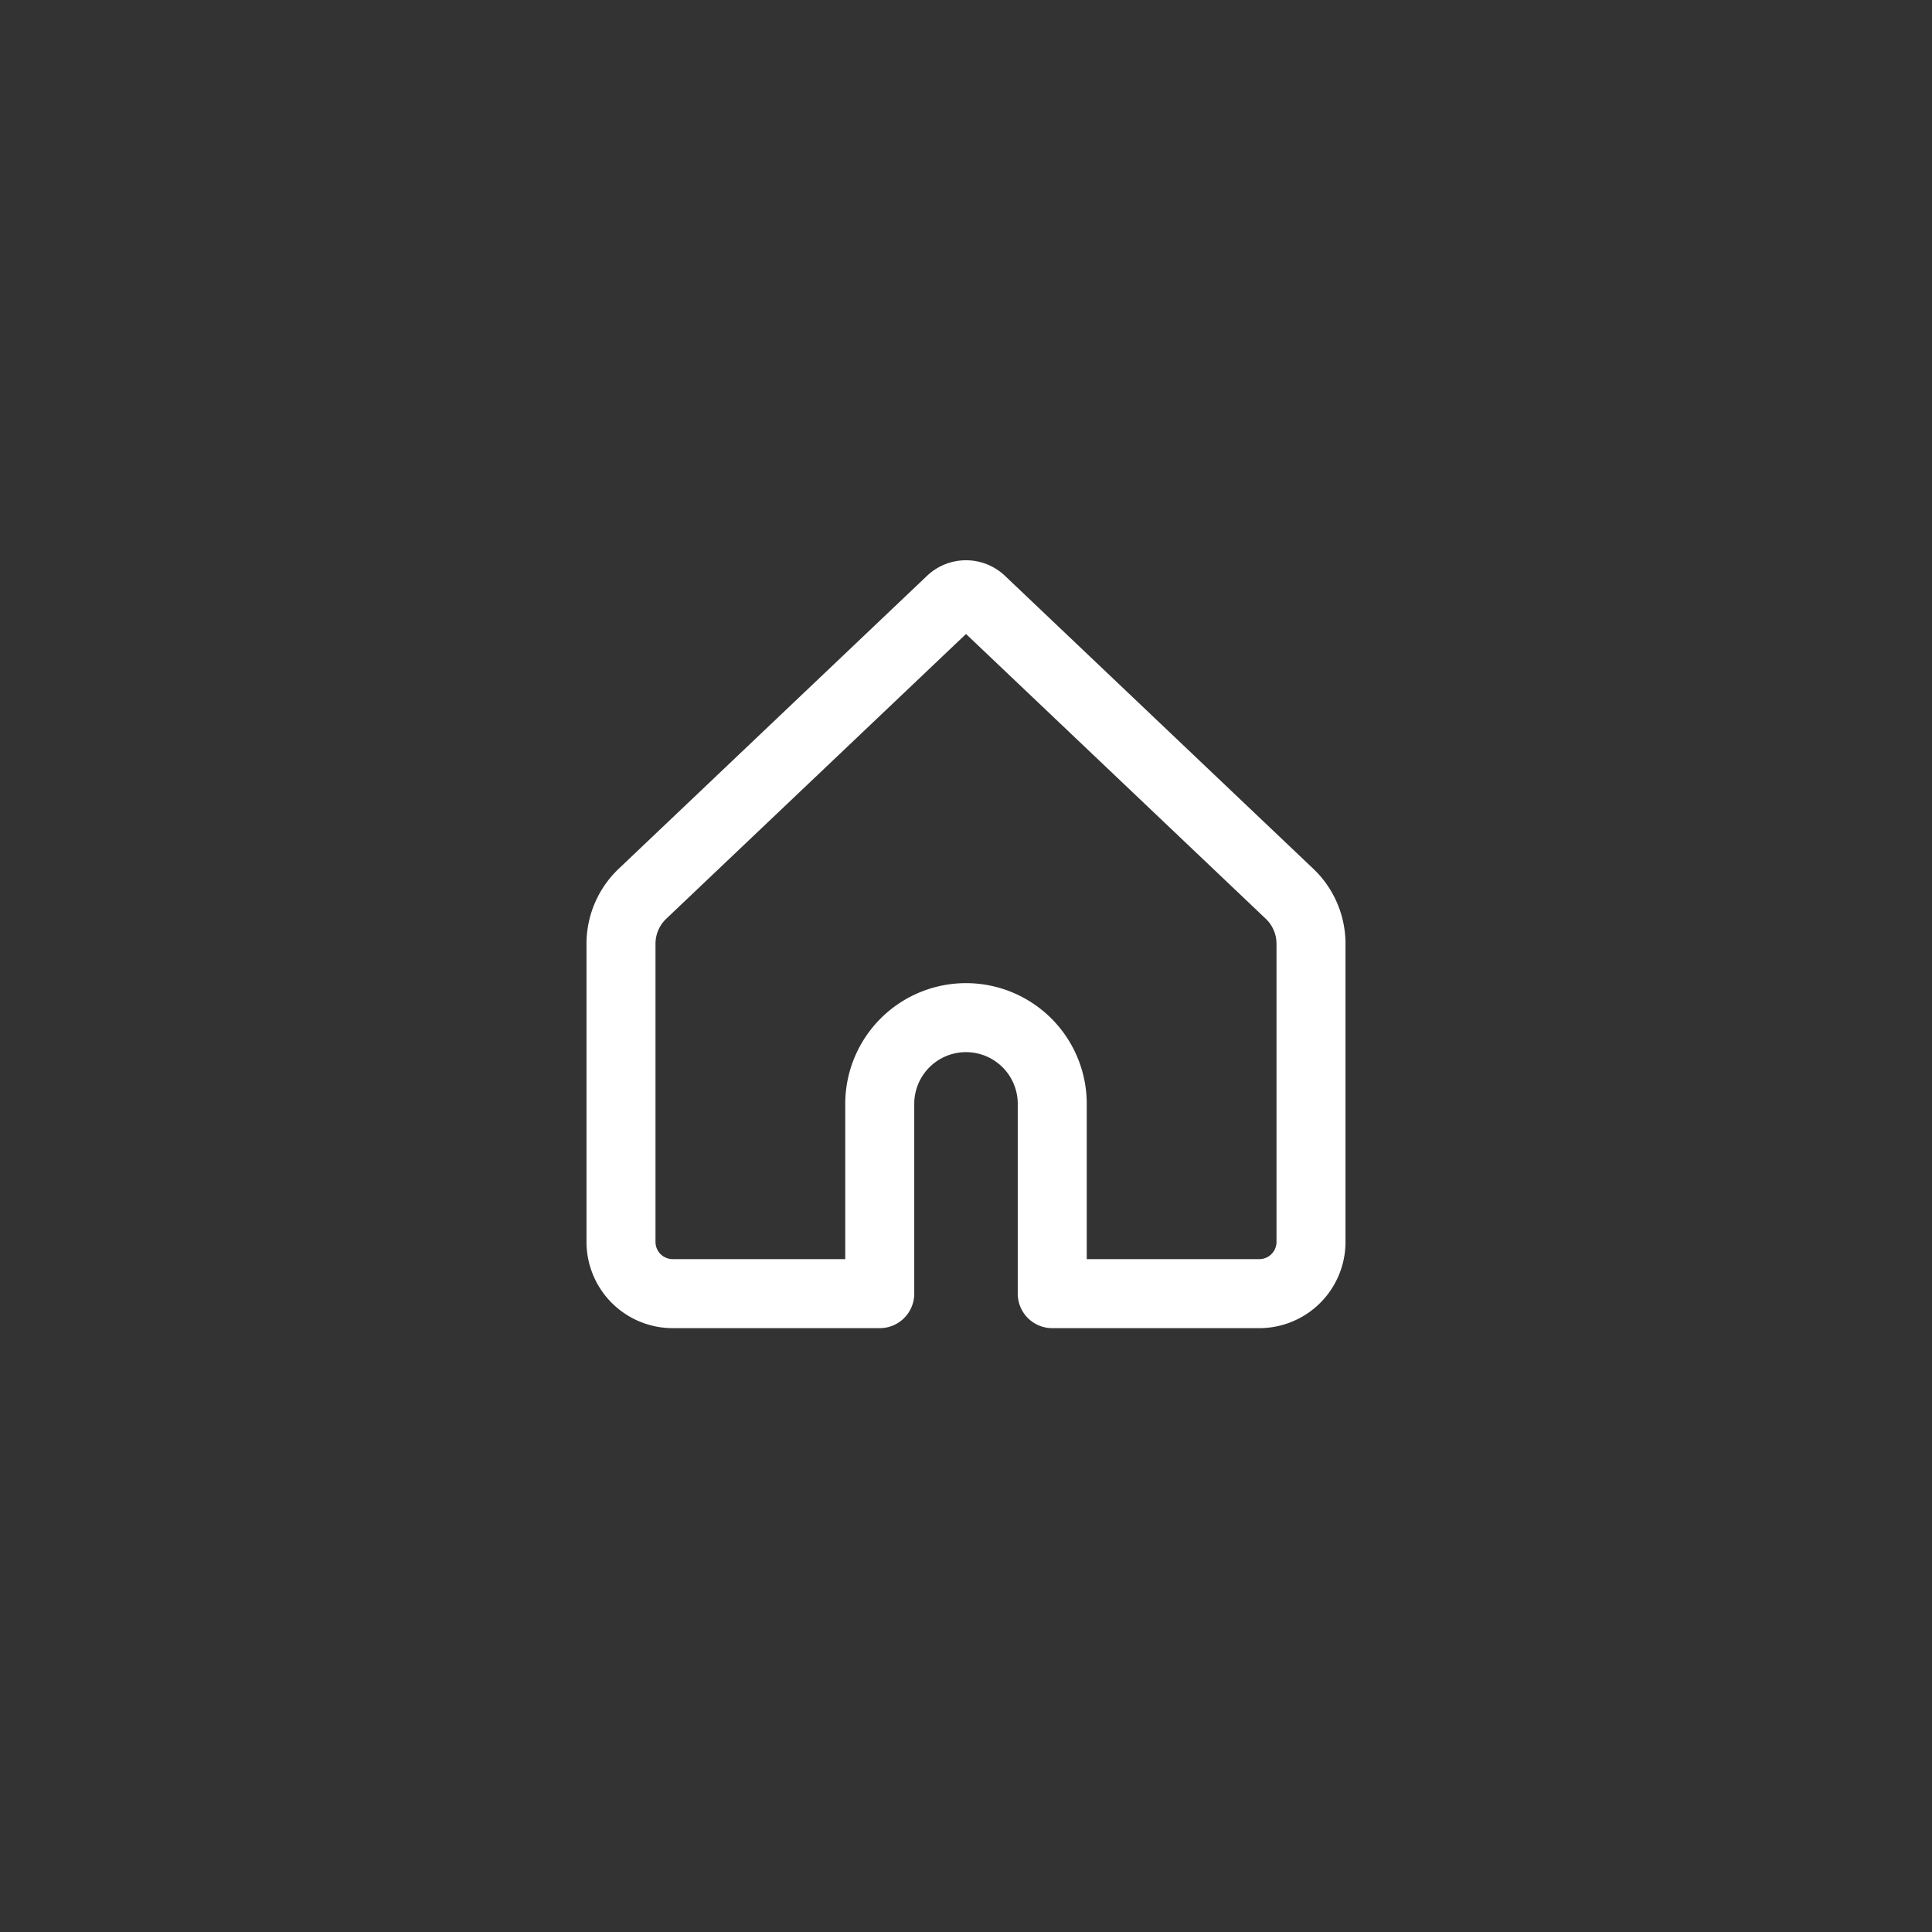 <svg xmlns="http://www.w3.org/2000/svg" width="56" height="56" fill="white" view-box="0 0 56 56">
  <rect width="100%" height="100%" fill="#333333" stroke="none"/>
  <path d="M29.13 16.691l8.936 8.49A3 3 0 0139 27.356v8.641a2.5 2.5 0 01-2.5 2.5h-6a1 1 0 01-1-1v-5.5a1.5 1.5 0 00-3 0v5.5a1 1 0 01-1 1h-6a2.5 2.5 0 01-2.5-2.5v-8.641a3 3 0 01.934-2.175l8.936-8.49a1.64 1.64 0 012.26 0zM28 18.377l-8.689 8.254a1 1 0 00-.311.725v8.641a.5.5 0 00.5.5h5v-4.5a3.5 3.5 0 117 0v4.5h5a.5.5 0 00.5-.5v-8.641a1 1 0 00-.311-.725L28 18.376z" />
</svg>